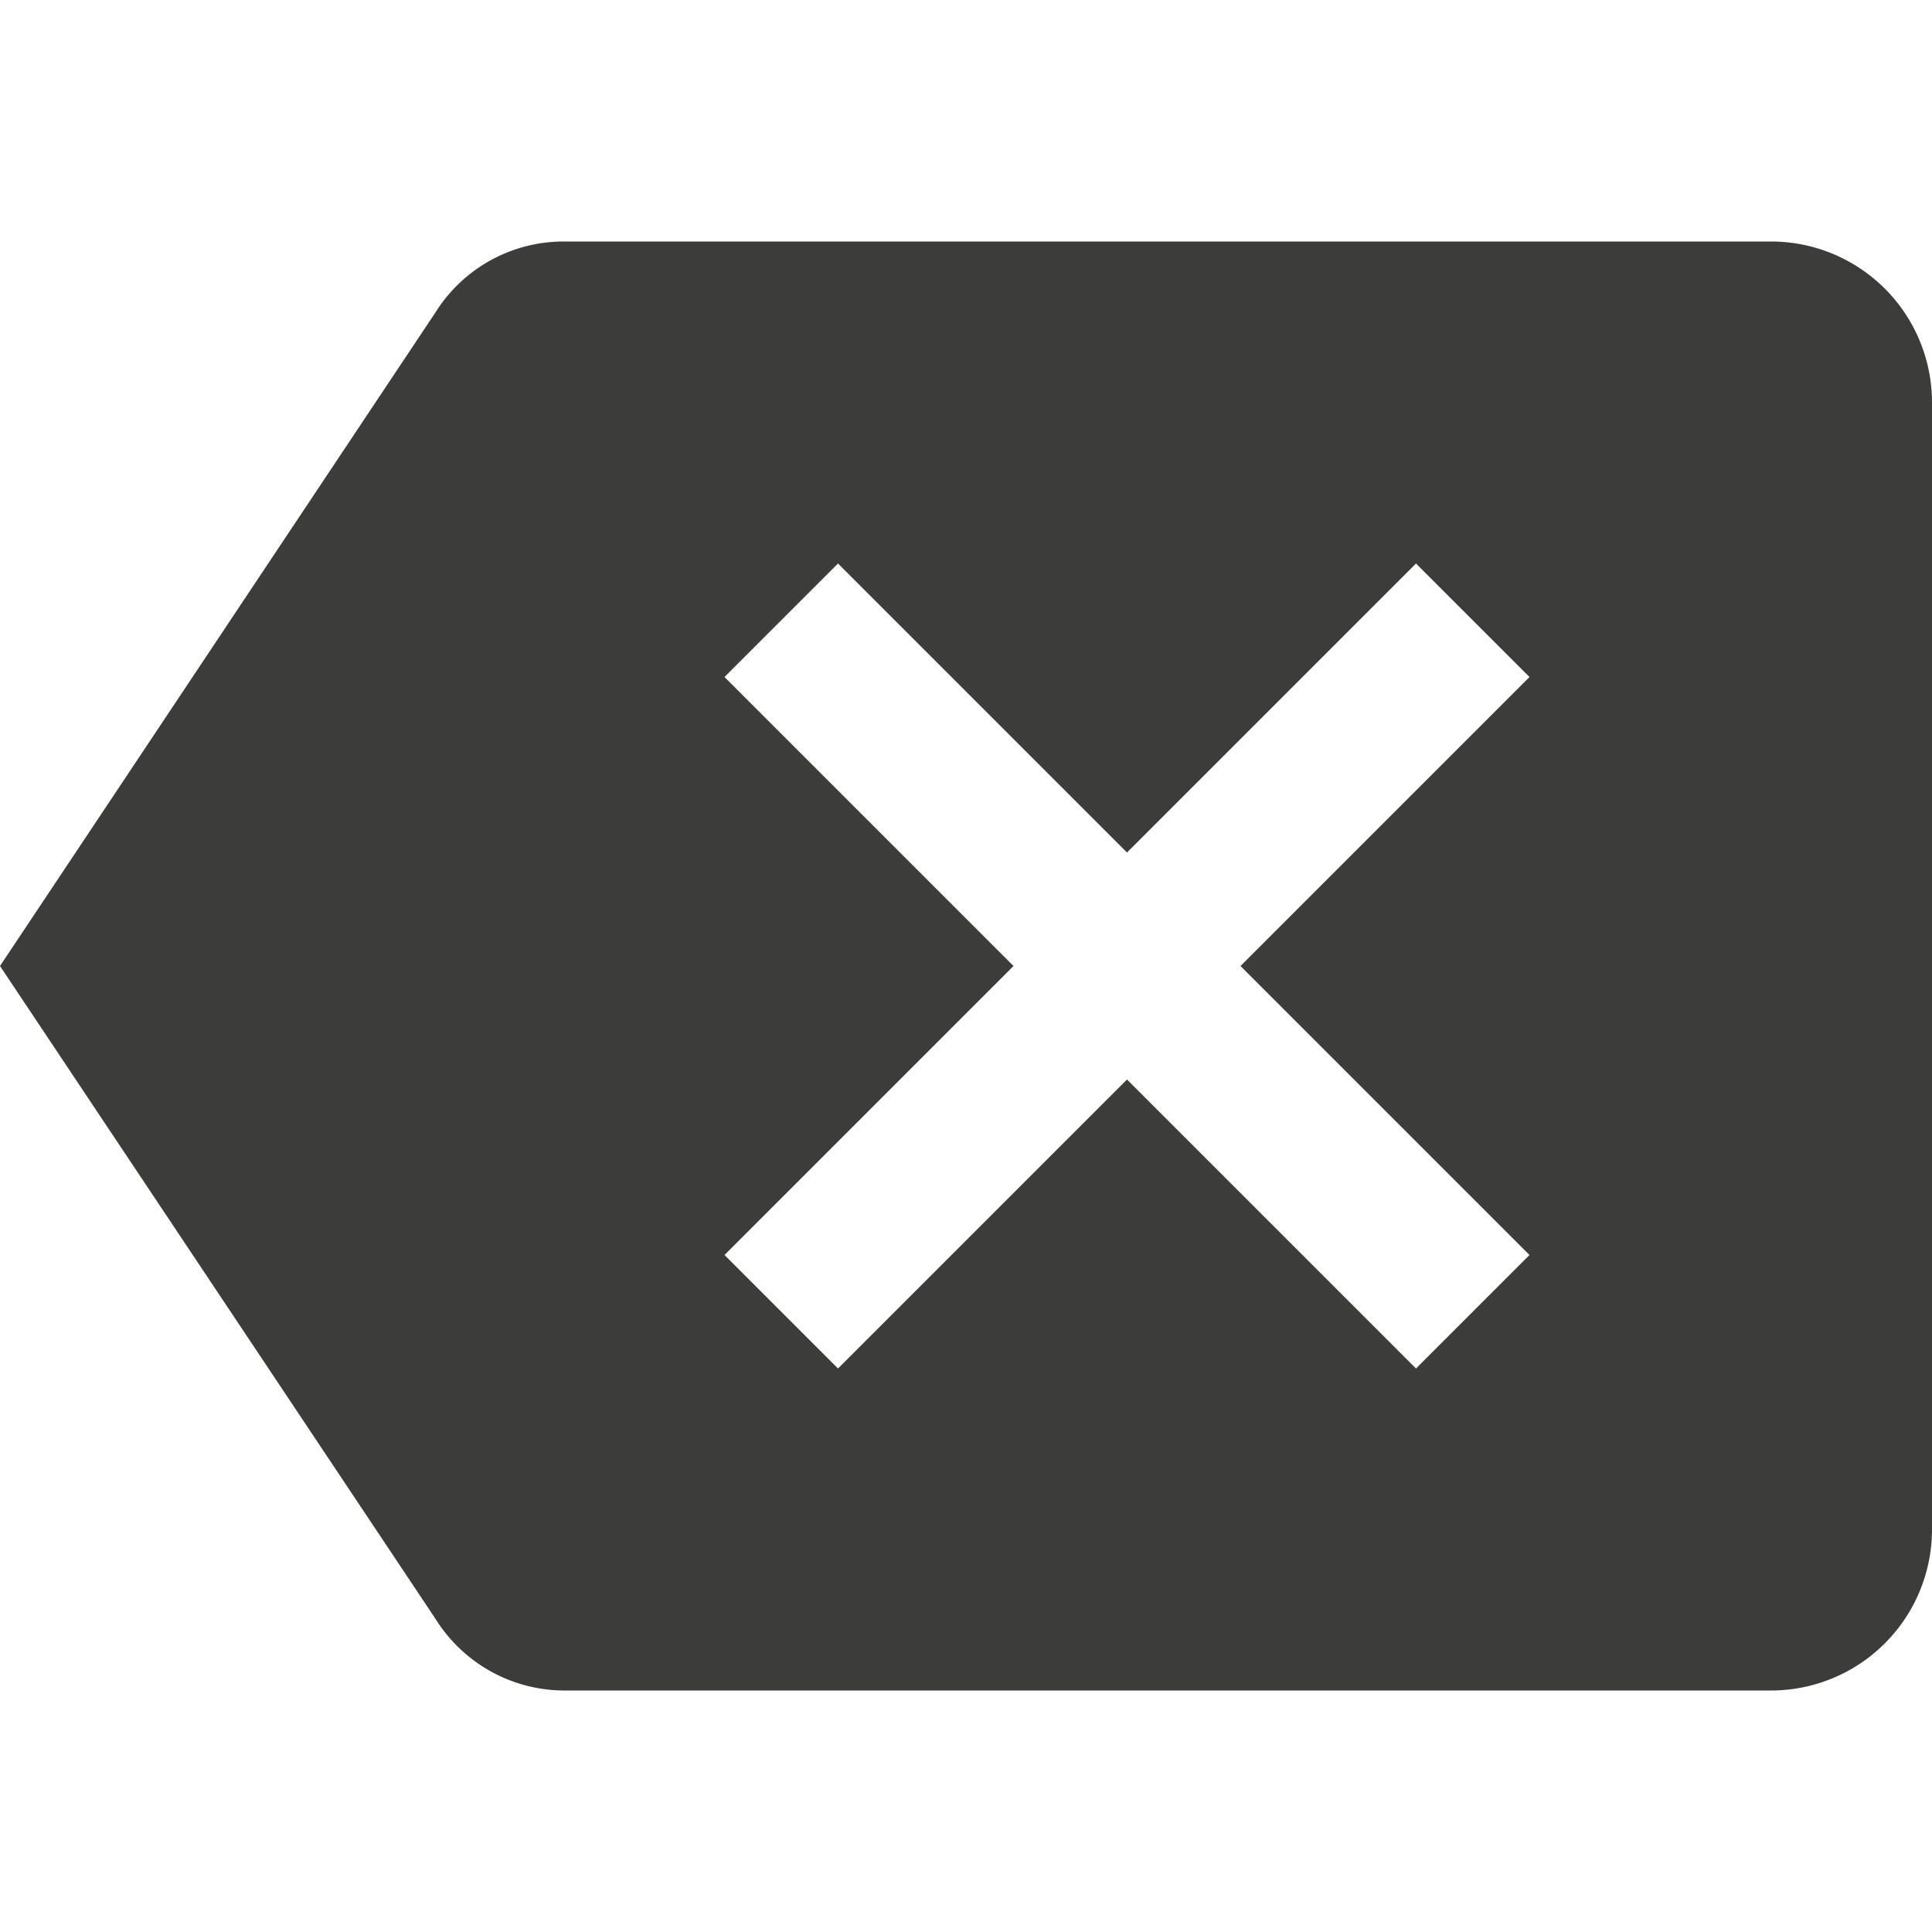 <svg id="Calque_1" data-name="Calque 1" xmlns="http://www.w3.org/2000/svg" viewBox="0 0 24 24"><defs><style>.cls-1{fill:#3c3c3b;}</style></defs><path class="cls-1" d="M22,3H7a1.88,1.88,0,0,0-1.59.88L0,12l5.41,8.11A1.89,1.89,0,0,0,7,21H22a2,2,0,0,0,2-2V5A2,2,0,0,0,22,3ZM19,15.59,17.59,17,14,13.41,10.41,17,9,15.59,12.59,12,9,8.41,10.41,7,14,10.59,17.59,7,19,8.41,15.41,12Z"/></svg>